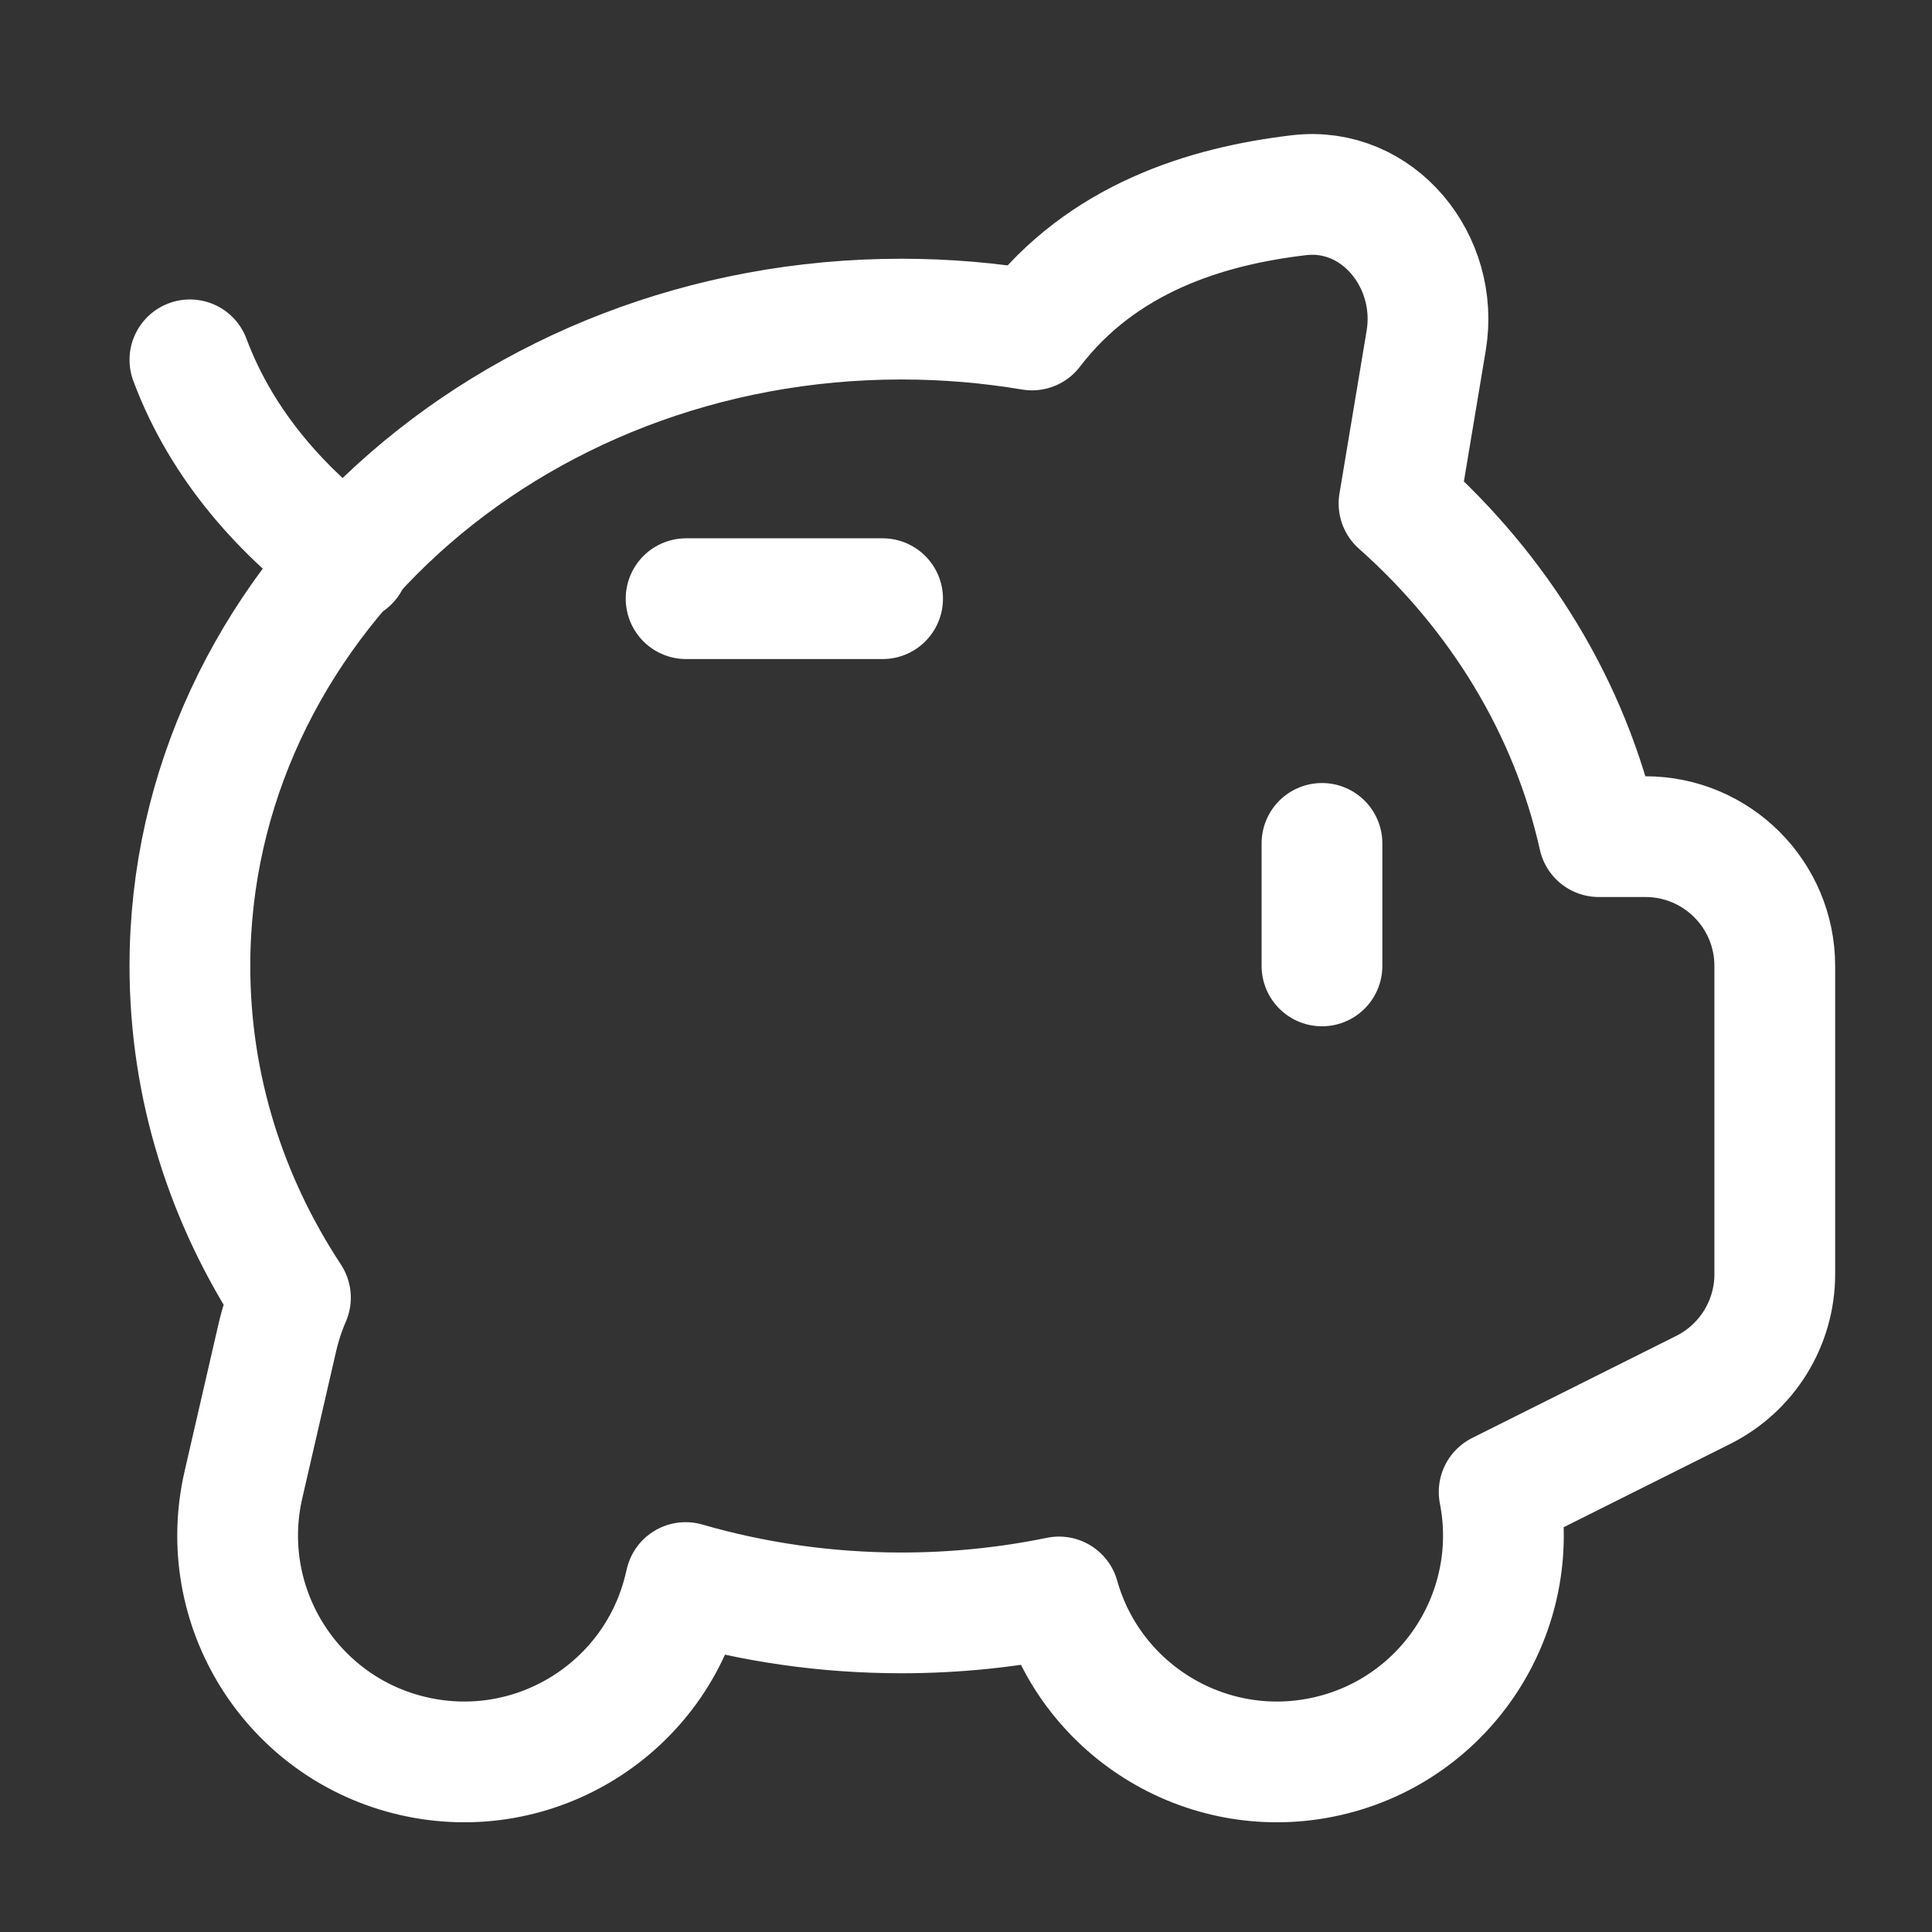 <svg width="24" height="24" viewBox="0 0 24 24" fill="none" xmlns="http://www.w3.org/2000/svg">
<rect x="0" y="0" width="24" height="24" fill="#333333" stroke="none"/>
<path d="M2.359 4.47C2.767 5.563 3.542 6.39 4.334 6.975" stroke="white" stroke-width="1.5" stroke-linecap="round" stroke-linejoin="round"/>
<path d="M17.717 4.229L17.379 6.255C18.619 7.357 19.503 8.788 19.861 10.393H20.44C21.327 10.393 22.047 11.112 22.047 12V15.828C22.047 16.437 21.703 16.993 21.158 17.266L18.623 18.534C18.914 20.017 17.977 21.474 16.494 21.815C15.025 22.153 13.56 21.273 13.156 19.838C12.526 19.967 11.871 20.036 11.199 20.036C10.264 20.036 9.363 19.904 8.517 19.659L8.506 19.705C8.158 21.219 6.648 22.163 5.135 21.815C3.621 21.467 2.676 19.957 3.024 18.444L3.445 16.616C3.485 16.443 3.54 16.277 3.608 16.12C2.815 14.915 2.359 13.506 2.359 12C2.359 7.562 6.317 3.964 11.199 3.964C11.752 3.964 12.294 4.011 12.82 4.099C13.691 2.959 14.984 2.561 16.135 2.425C17.121 2.308 17.88 3.249 17.717 4.229Z" stroke="white" stroke-width="1.5" stroke-linecap="round" stroke-linejoin="round"/>
<path d="M10.964 7.437H8.523" stroke="white" stroke-width="1.5" stroke-linecap="round" stroke-linejoin="round"/>
<path d="M16.422 10.477V11.999" stroke="white" stroke-width="1.5" stroke-linecap="round" stroke-linejoin="round"/>
</svg>
